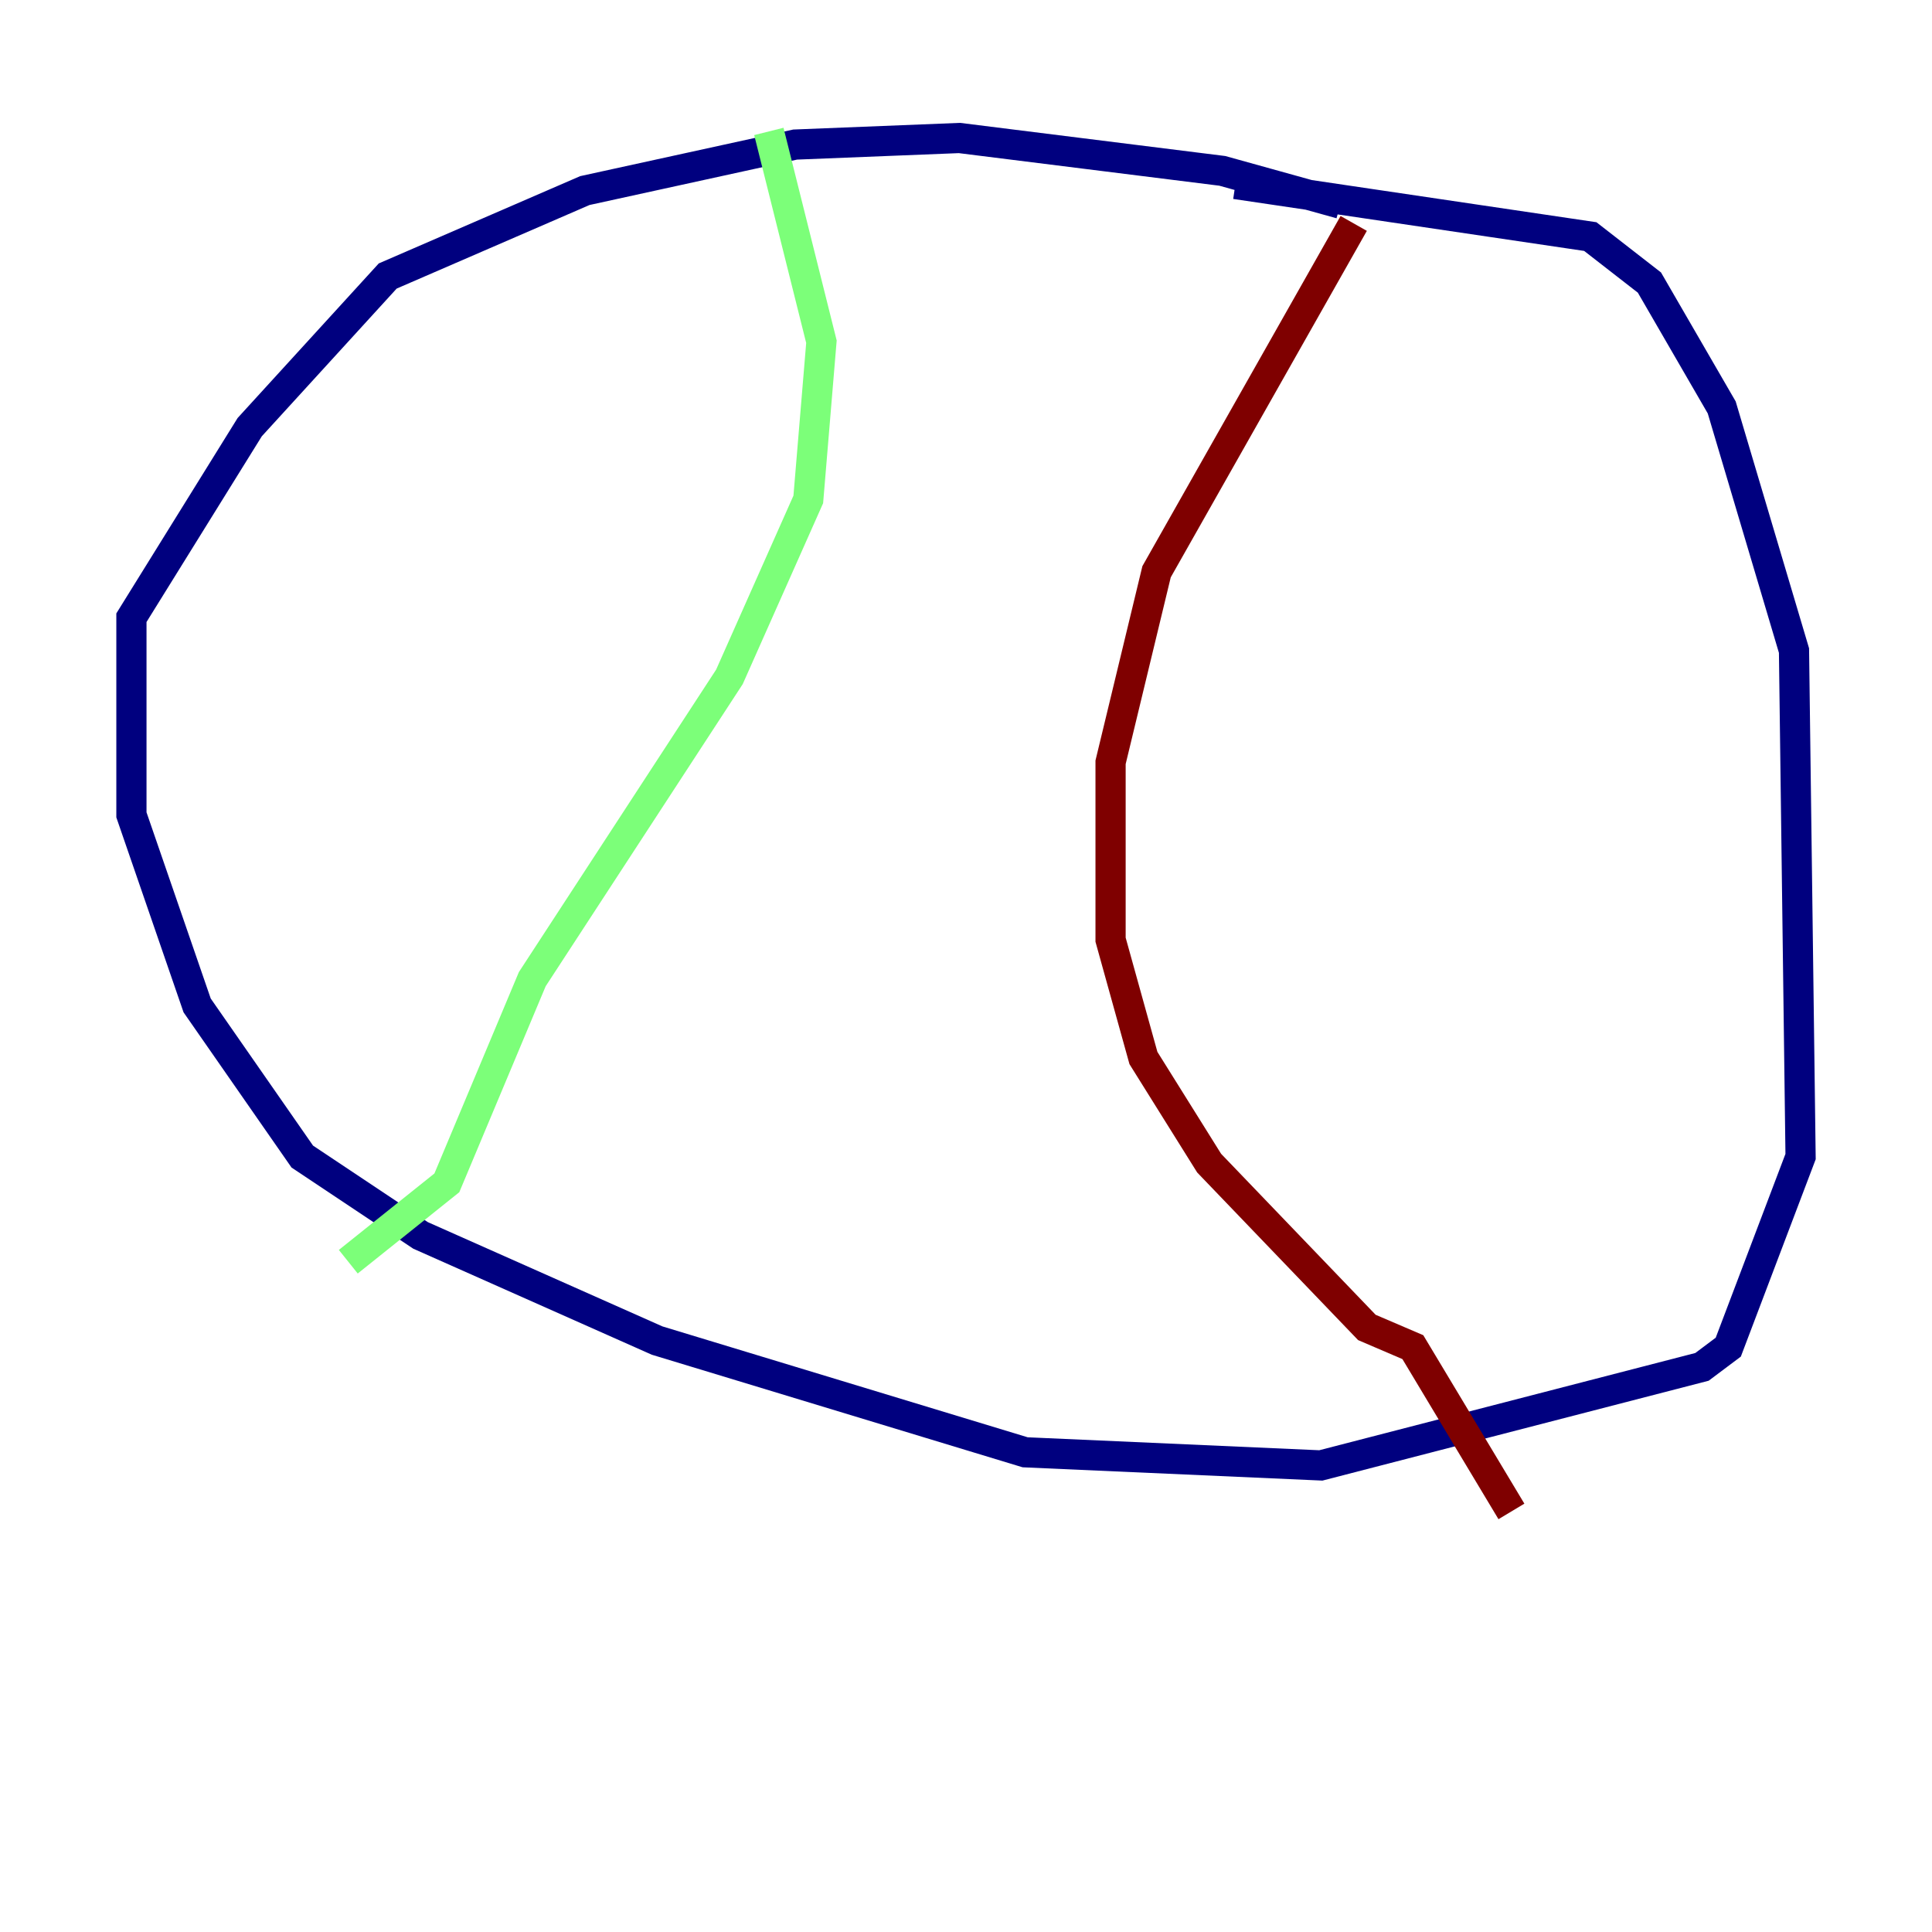 <?xml version="1.0" encoding="utf-8" ?>
<svg baseProfile="tiny" height="128" version="1.2" viewBox="0,0,128,128" width="128" xmlns="http://www.w3.org/2000/svg" xmlns:ev="http://www.w3.org/2001/xml-events" xmlns:xlink="http://www.w3.org/1999/xlink"><defs /><polyline fill="none" points="88.816,13.497 80.98,11.32 63.565,9.143 52.68,9.578 38.748,12.626 25.687,18.286 16.544,28.299 8.707,40.925 8.707,53.986 13.061,66.612 20.027,76.626 27.864,81.85 43.537,88.816 67.918,96.218 87.51,97.088 112.762,90.558 114.503,89.252 119.293,76.626 118.857,43.102 114.068,26.993 109.279,18.721 105.361,15.674 81.85,12.191" stroke="#00007f" stroke-width="2" /><polyline fill="none" points="50.939,8.707 54.422,22.64 53.551,33.088 48.327,44.843 35.265,64.871 29.605,78.367 23.075,83.592" stroke="#7cff79" stroke-width="2" /><polyline fill="none" points="89.687,14.803 76.626,37.878 73.578,50.503 73.578,62.258 75.755,70.095 80.109,77.061 90.558,87.946 93.605,89.252 100.136,100.136" stroke="#7f0000" stroke-width="2" /></svg>